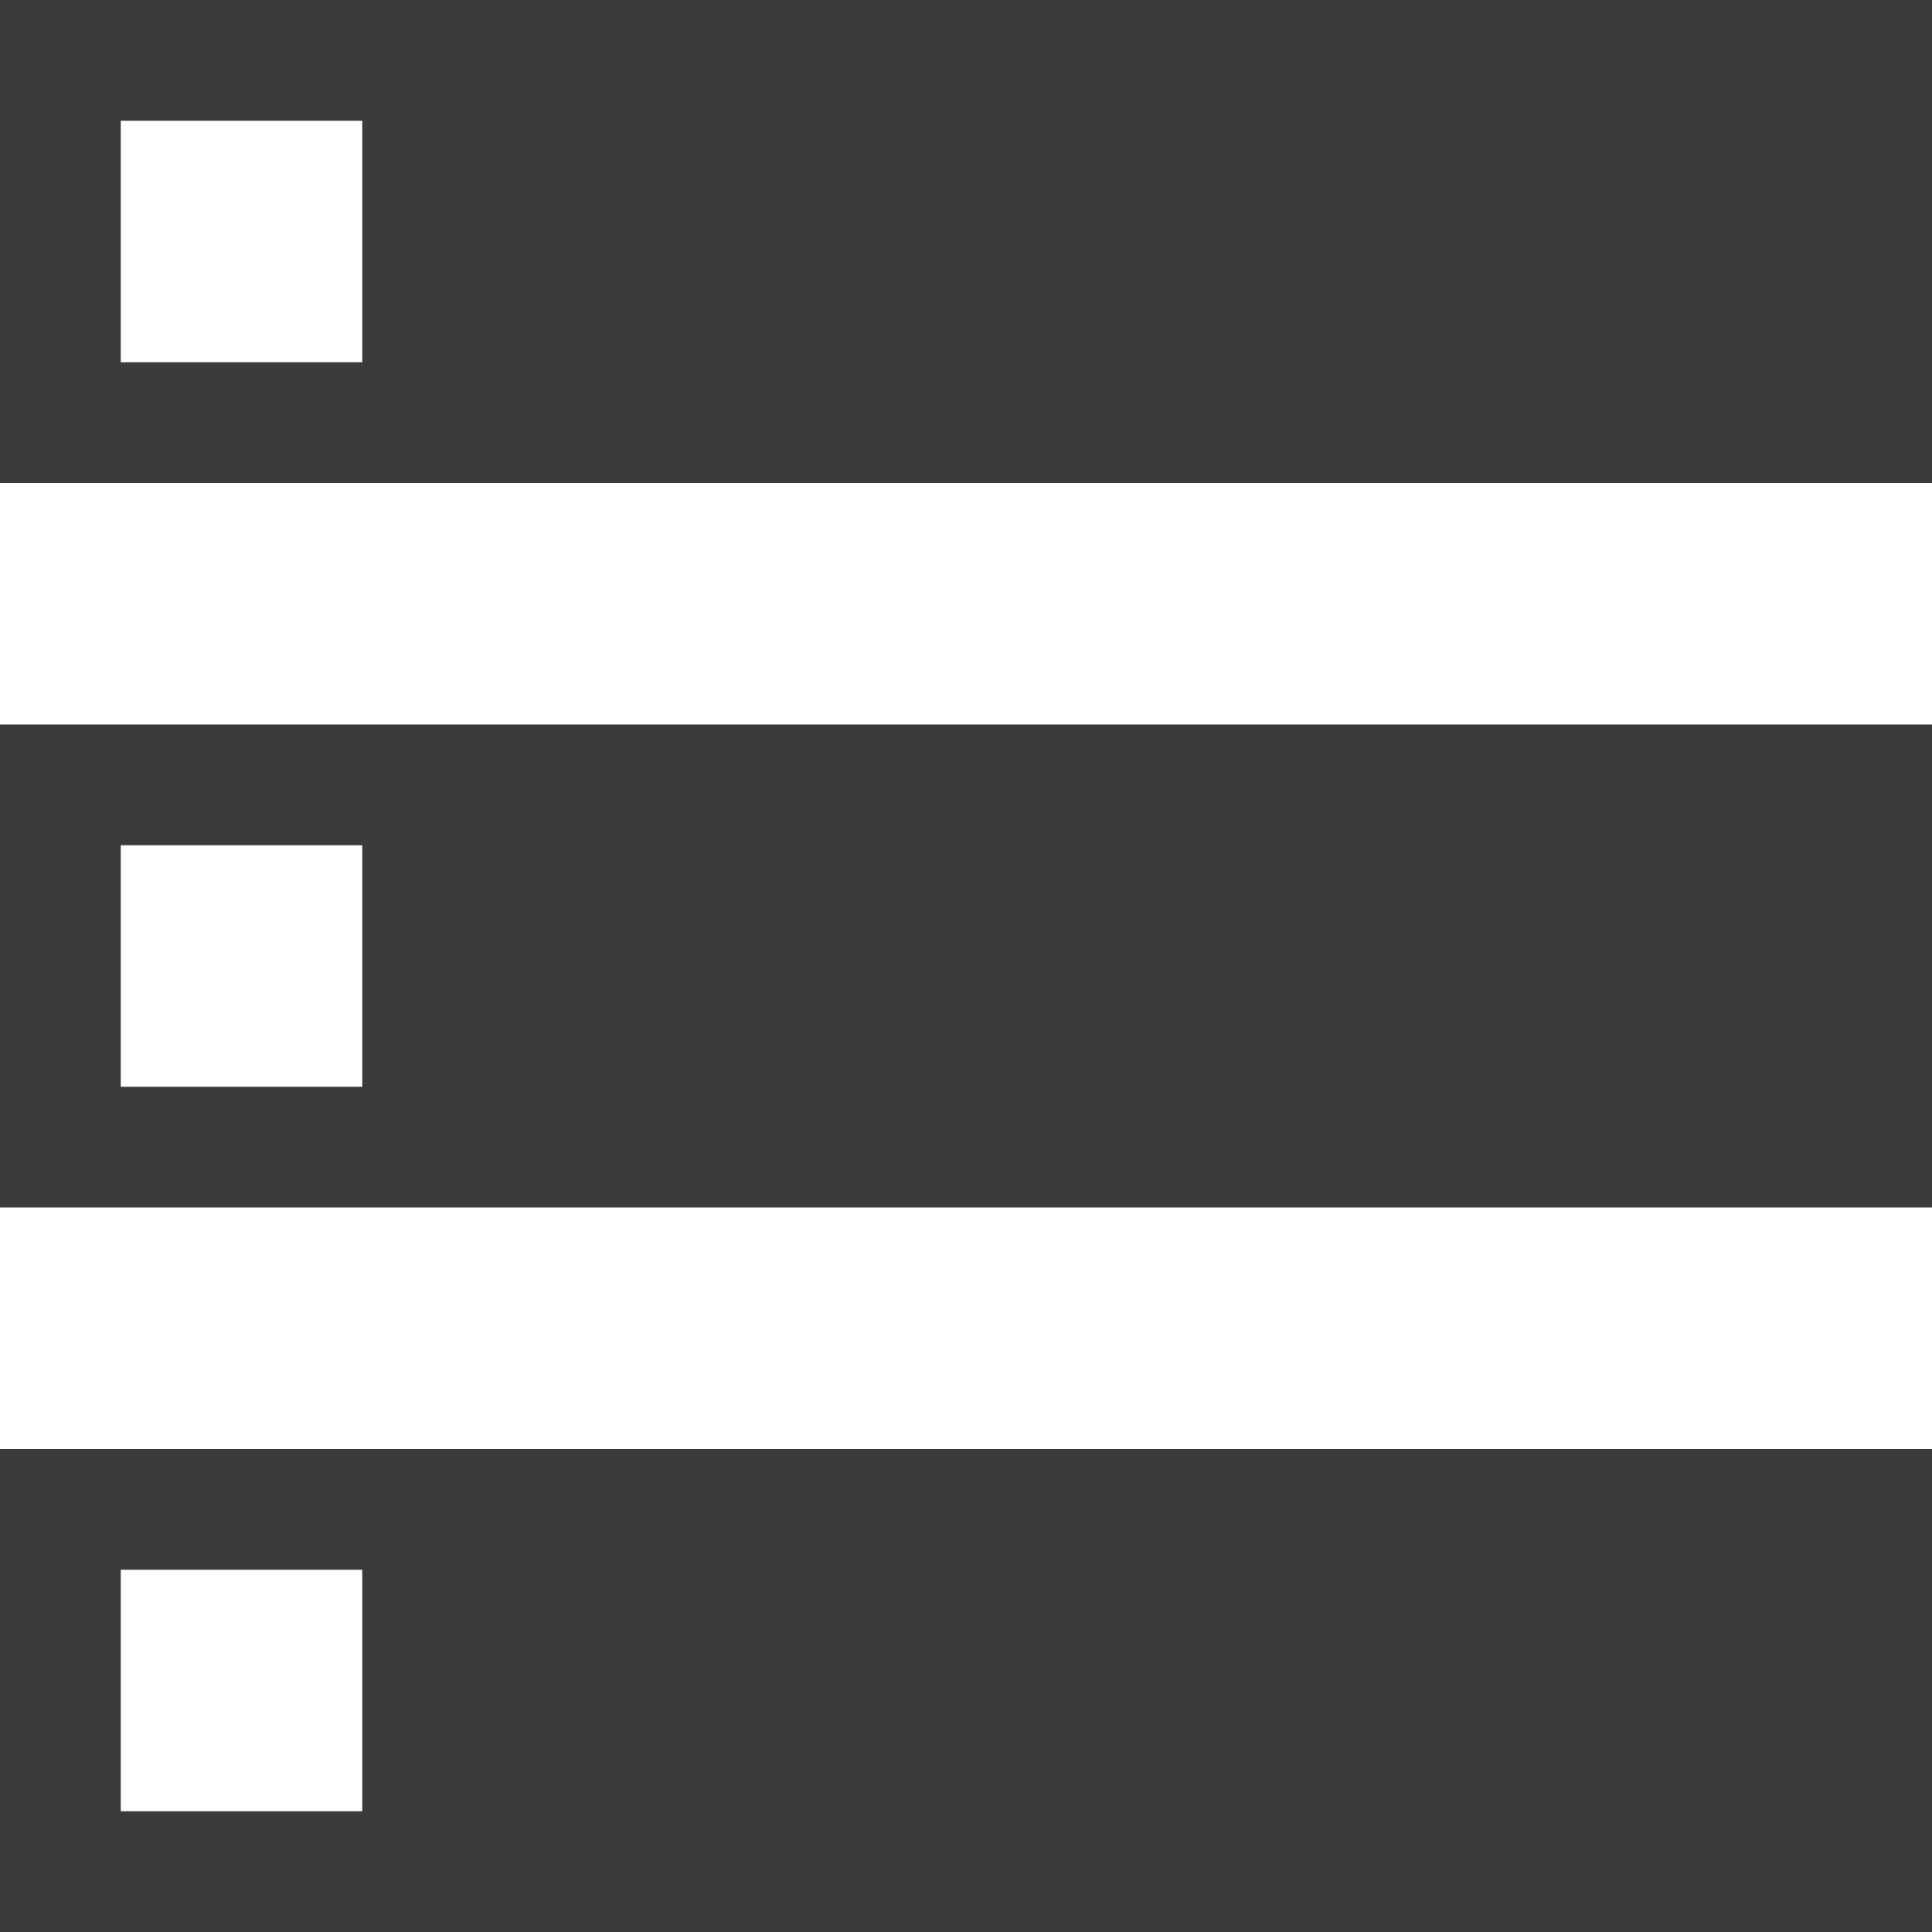 <svg id="Group_917" data-name="Group 917" xmlns="http://www.w3.org/2000/svg" width="16" height="16" viewBox="0 0 16 16">
  <path id="Path_261" data-name="Path 261" d="M0,0V4H16V0ZM3,3H1V1H3ZM0,10H16V6H0ZM1,7H3V9H1ZM0,16H16V12H0Zm1-3H3v2H1Z" fill="#3b3b3b"/>
</svg>
